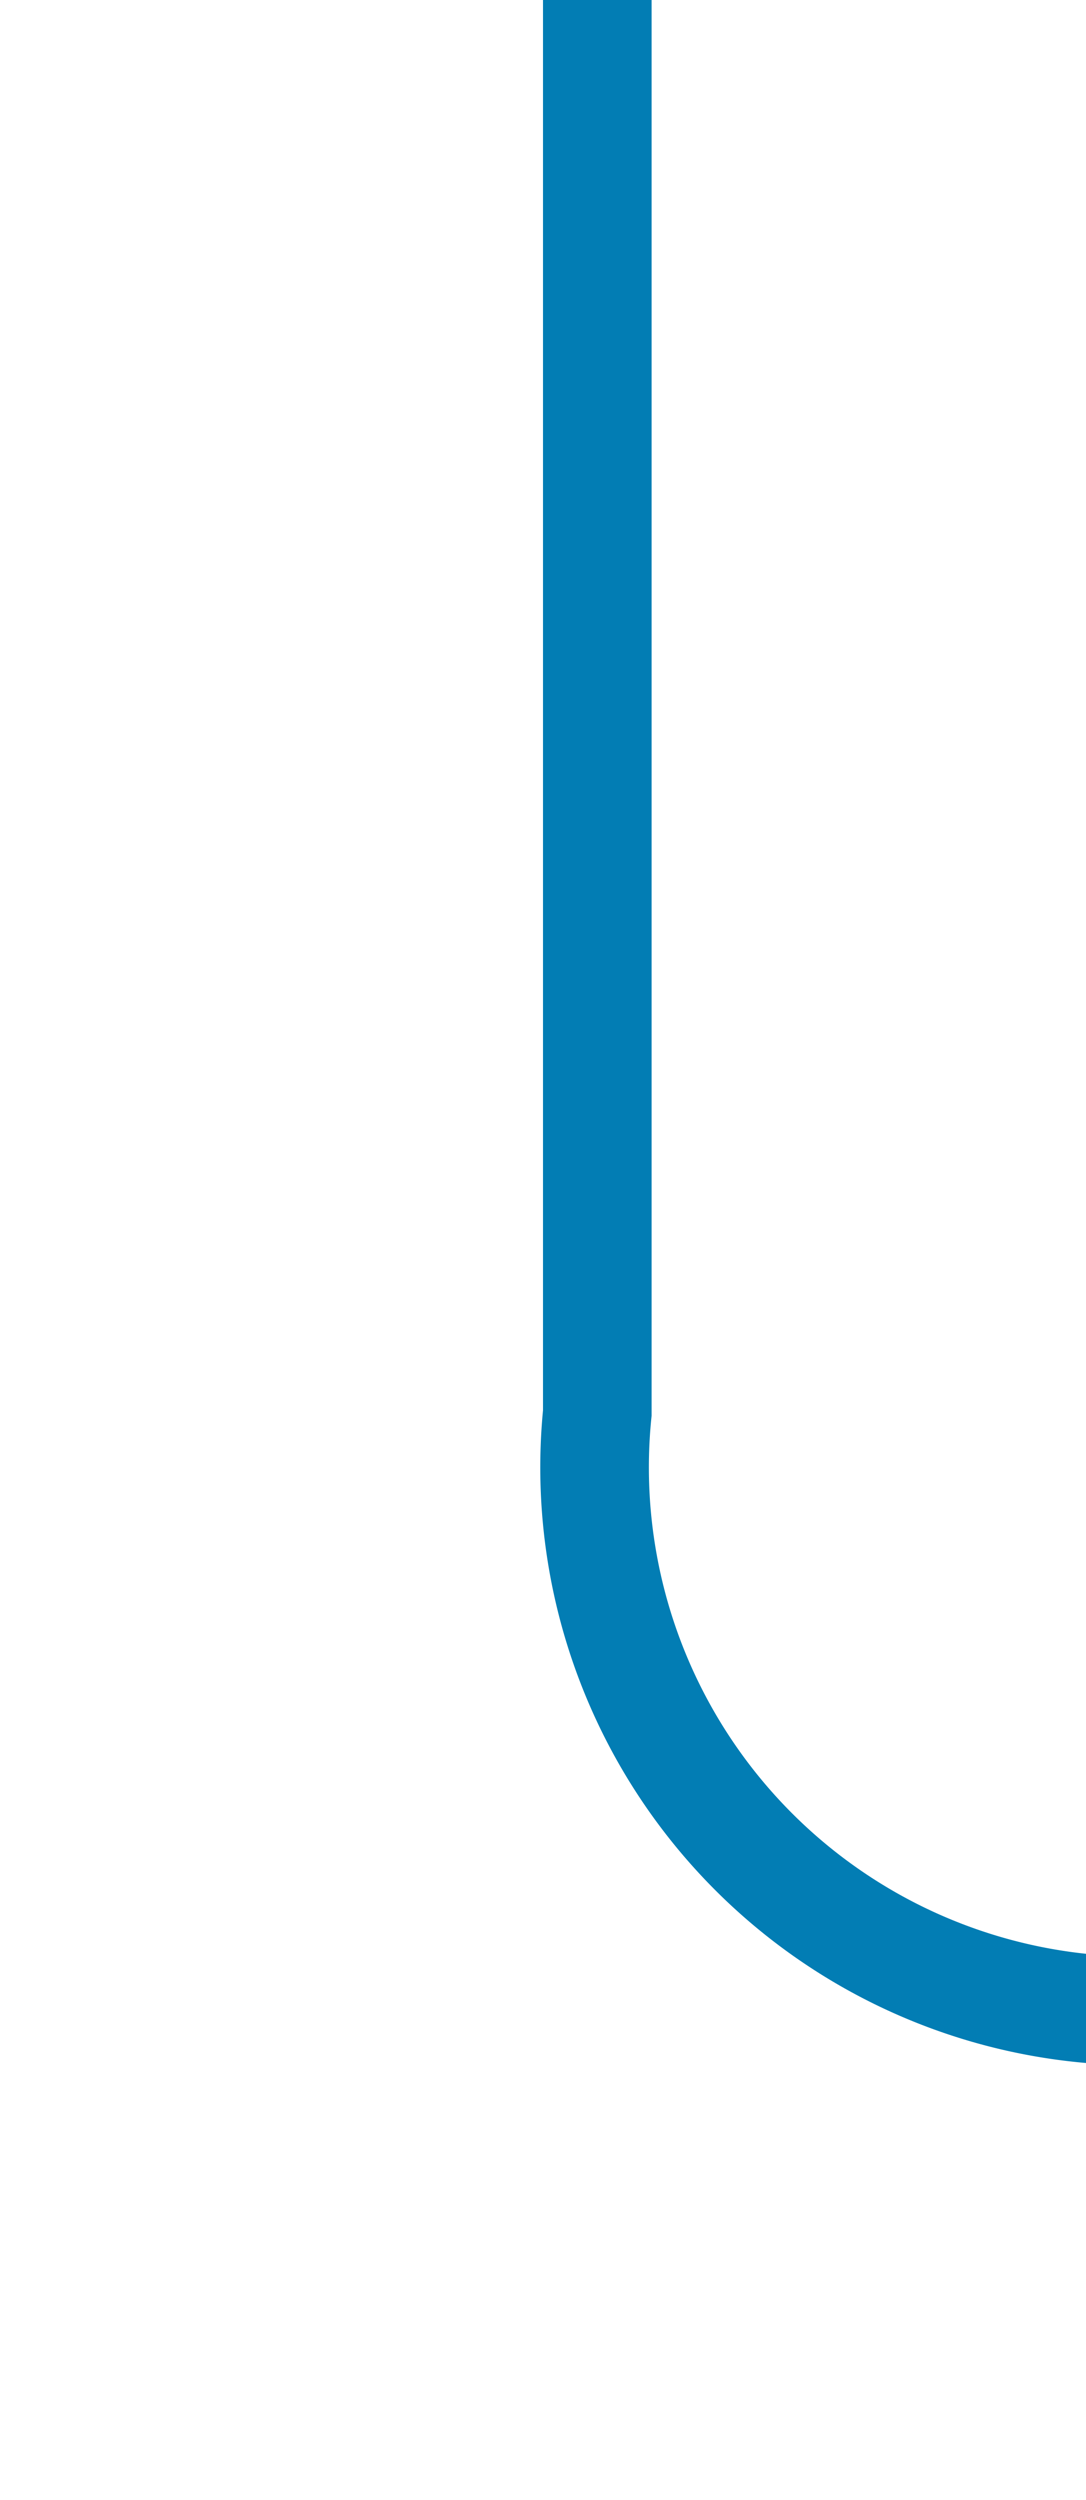 ﻿<?xml version="1.0" encoding="utf-8"?>
<svg version="1.1" xmlns:xlink="http://www.w3.org/1999/xlink" width="10px" height="23px" preserveAspectRatio="xMidYMin meet" viewBox="673 842  8 23" xmlns="http://www.w3.org/2000/svg">
  <path d="M 677.5 842  L 677.5 855  A 5 5 0 0 0 682.5 860.5 L 898 860.5  A 5 5 0 0 1 903.5 865.5 L 903.5 887  " stroke-width="1" stroke="#027db4" fill="none" />
  <path d="M 897.2 886  L 903.5 892  L 909.8 886  L 897.2 886  Z " fill-rule="nonzero" fill="#027db4" stroke="none" />
</svg>